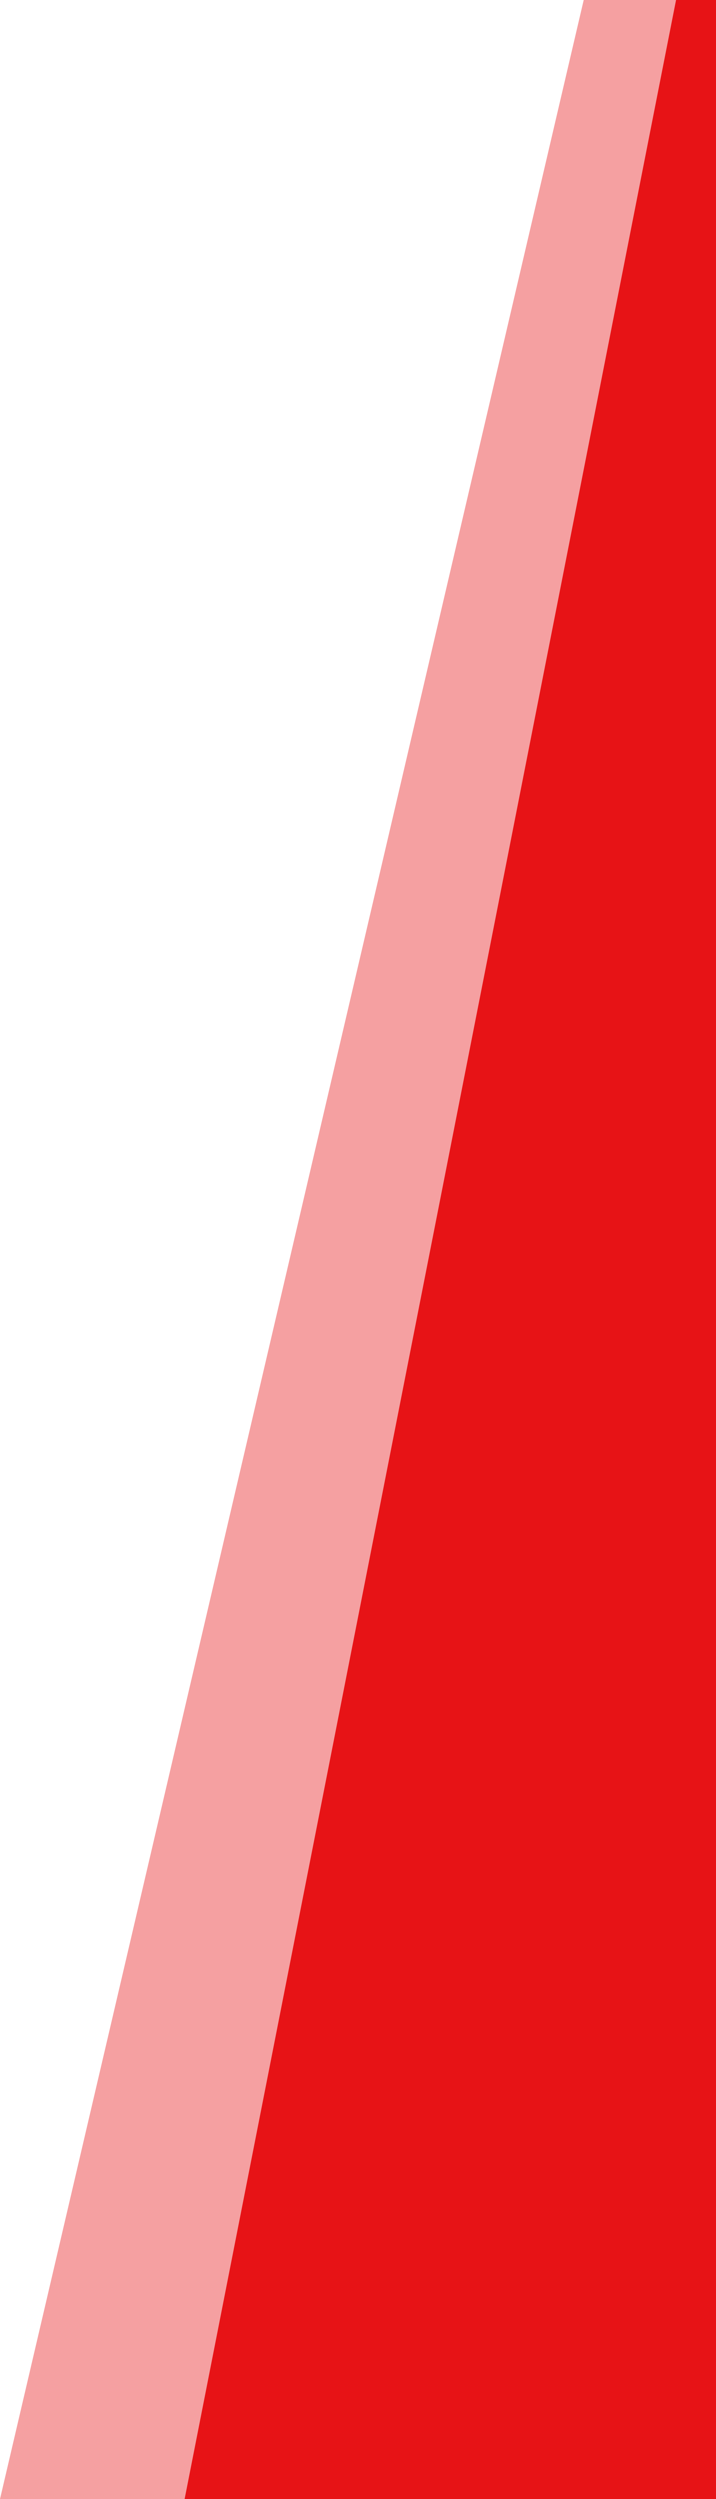 <svg xmlns="http://www.w3.org/2000/svg" width="63.086" height="220" viewBox="0 0 63.086 220"><defs><style>.a,.b{fill:#e71316;}.a{opacity:0.4;}</style></defs><g transform="translate(-872.601 -270)"><path class="a" d="M483.514,356.286H420.429l51.43-220h11.656Z" transform="translate(452.172 133.714)"/><path class="b" d="M470.4,356.286H423.578l43.3-220H470.4Z" transform="translate(465.289 133.714)"/></g></svg>